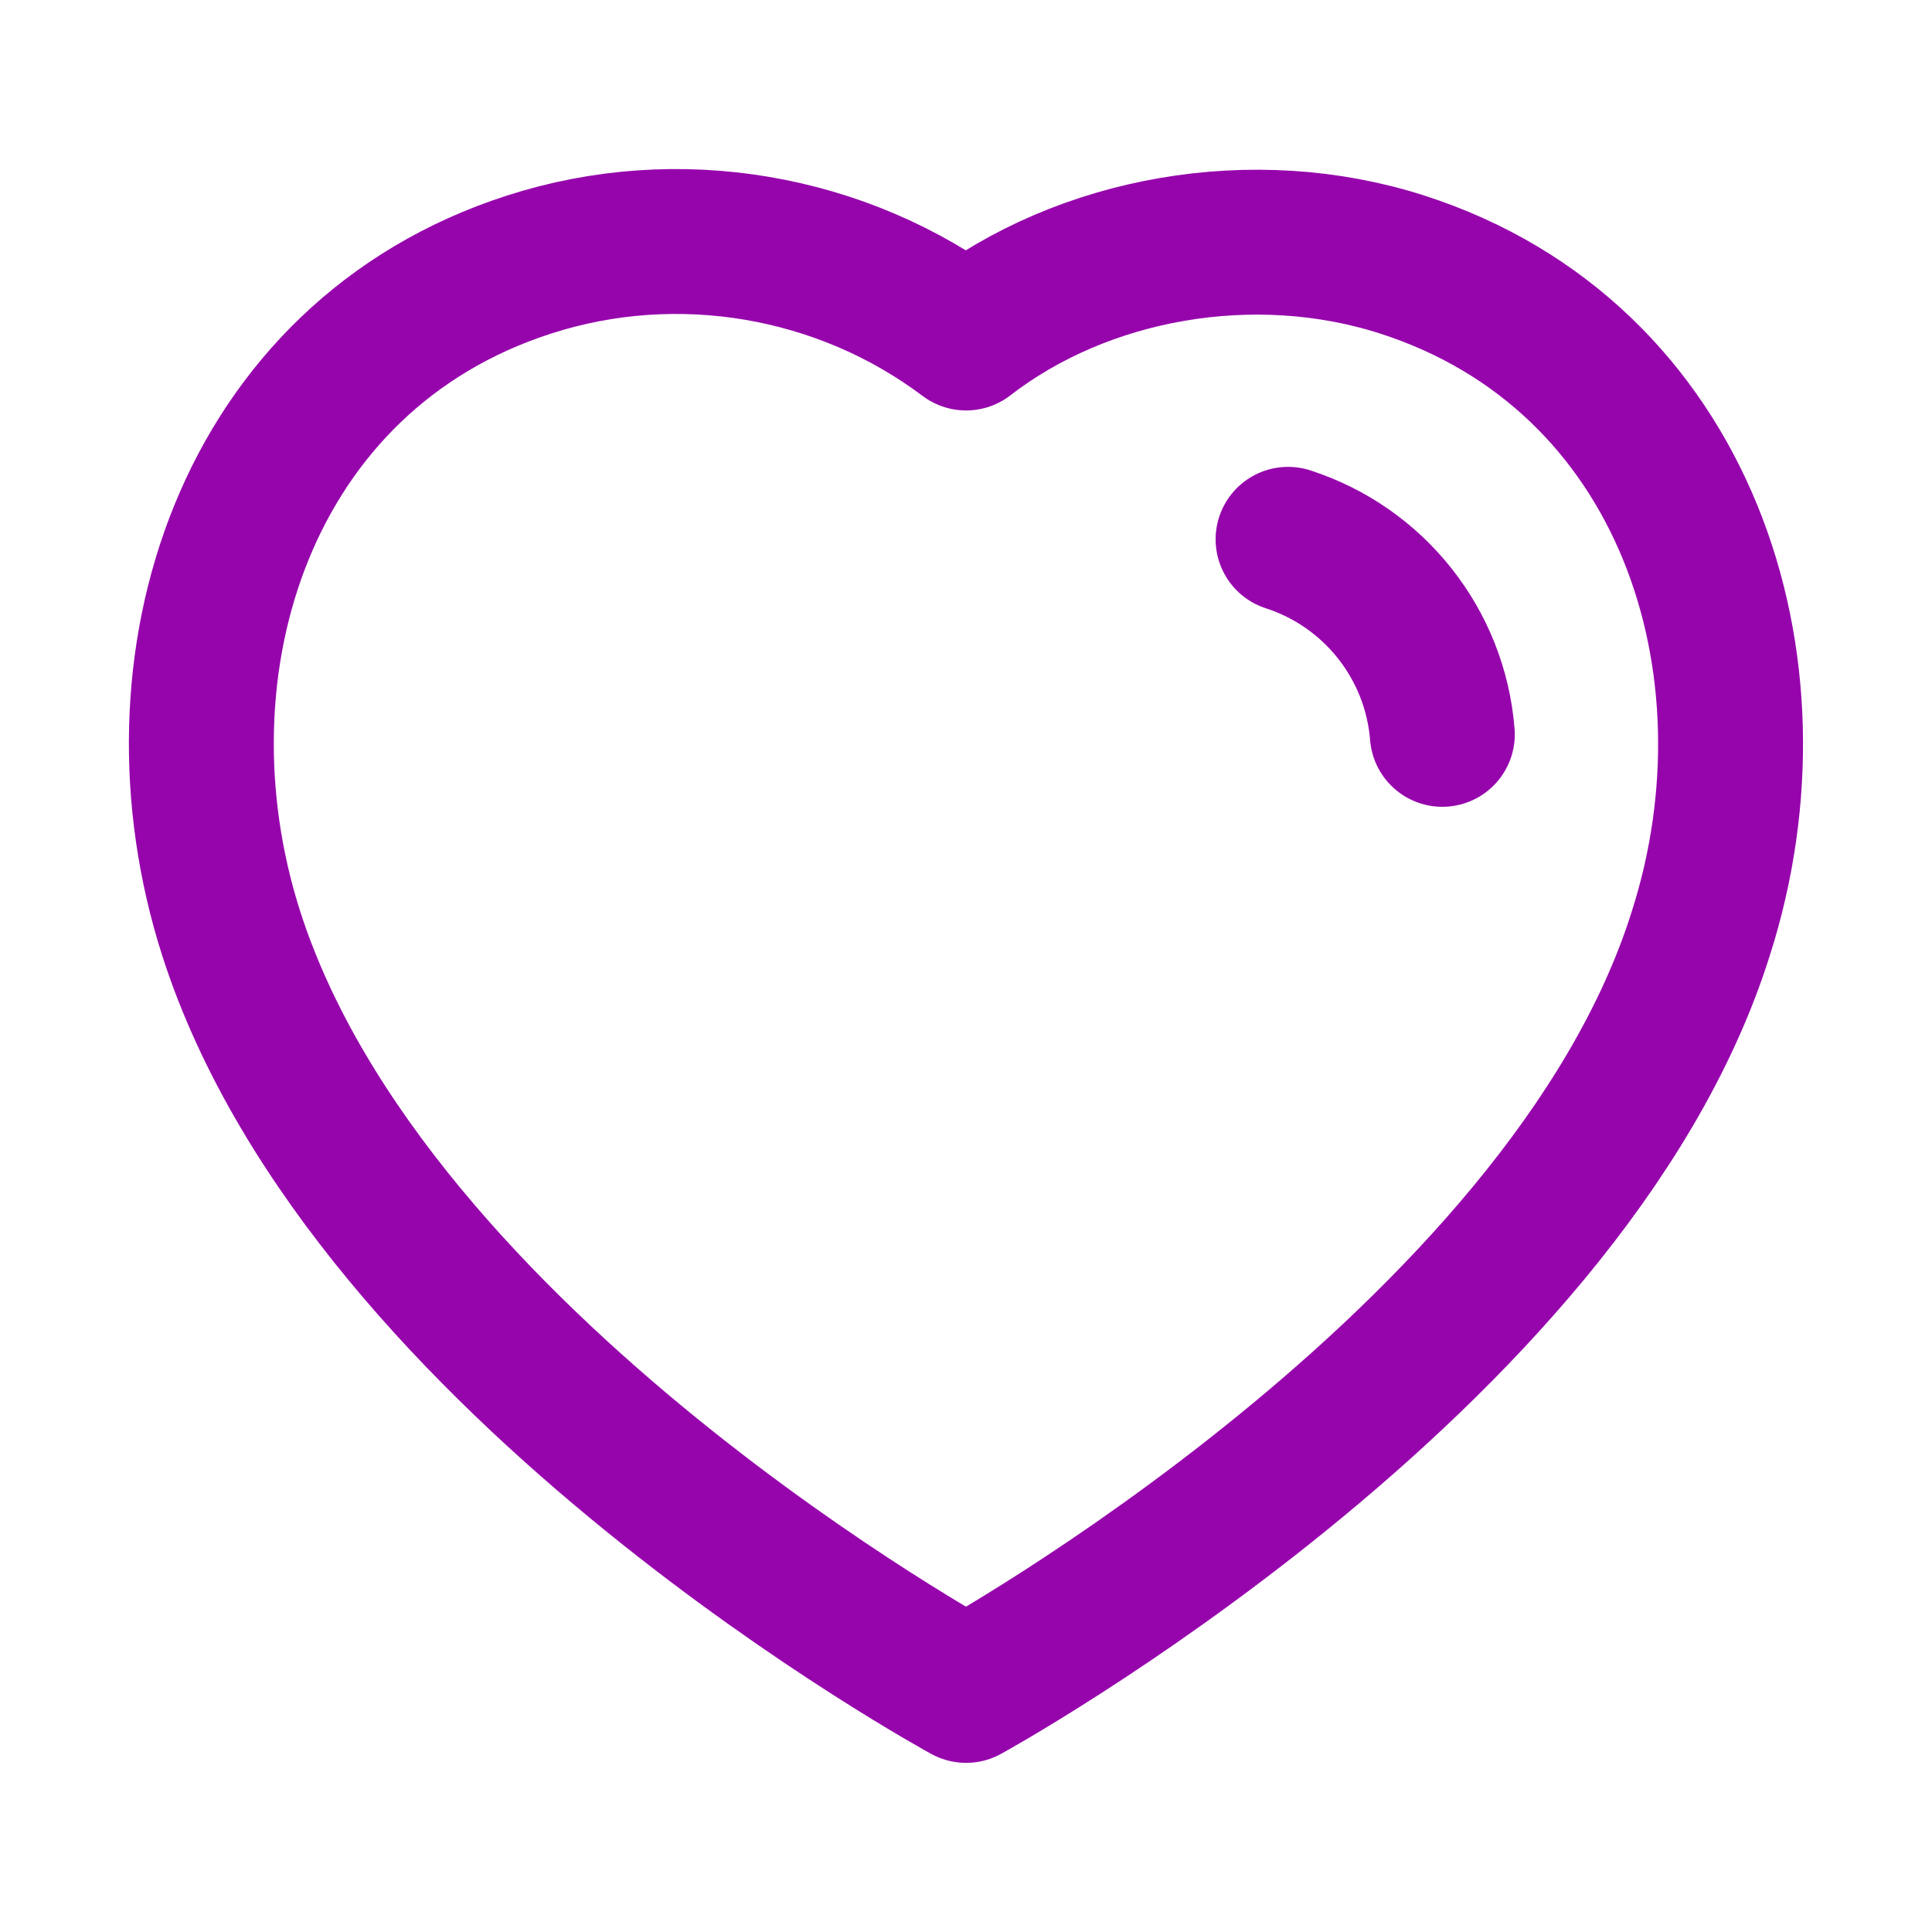 <svg width="20" height="20" viewBox="0 0 20 20" fill="none" xmlns="http://www.w3.org/2000/svg">
<path fill-rule="evenodd" clip-rule="evenodd" d="M2.394 9.665C1.5 6.874 2.545 3.683 5.476 2.739C7.017 2.241 8.719 2.534 10.001 3.499C11.213 2.561 12.977 2.244 14.517 2.739C17.448 3.683 18.5 6.874 17.606 9.665C16.215 14.09 10.001 17.499 10.001 17.499C10.001 17.499 3.832 14.142 2.394 9.665Z" stroke="#9605AC" stroke-width="1.5" stroke-linecap="round" stroke-linejoin="round"/>
<path d="M13.334 5.583C14.226 5.872 14.856 6.668 14.931 7.602" stroke="#9605AC" stroke-width="1.5" stroke-linecap="round" stroke-linejoin="round"/>
</svg>
